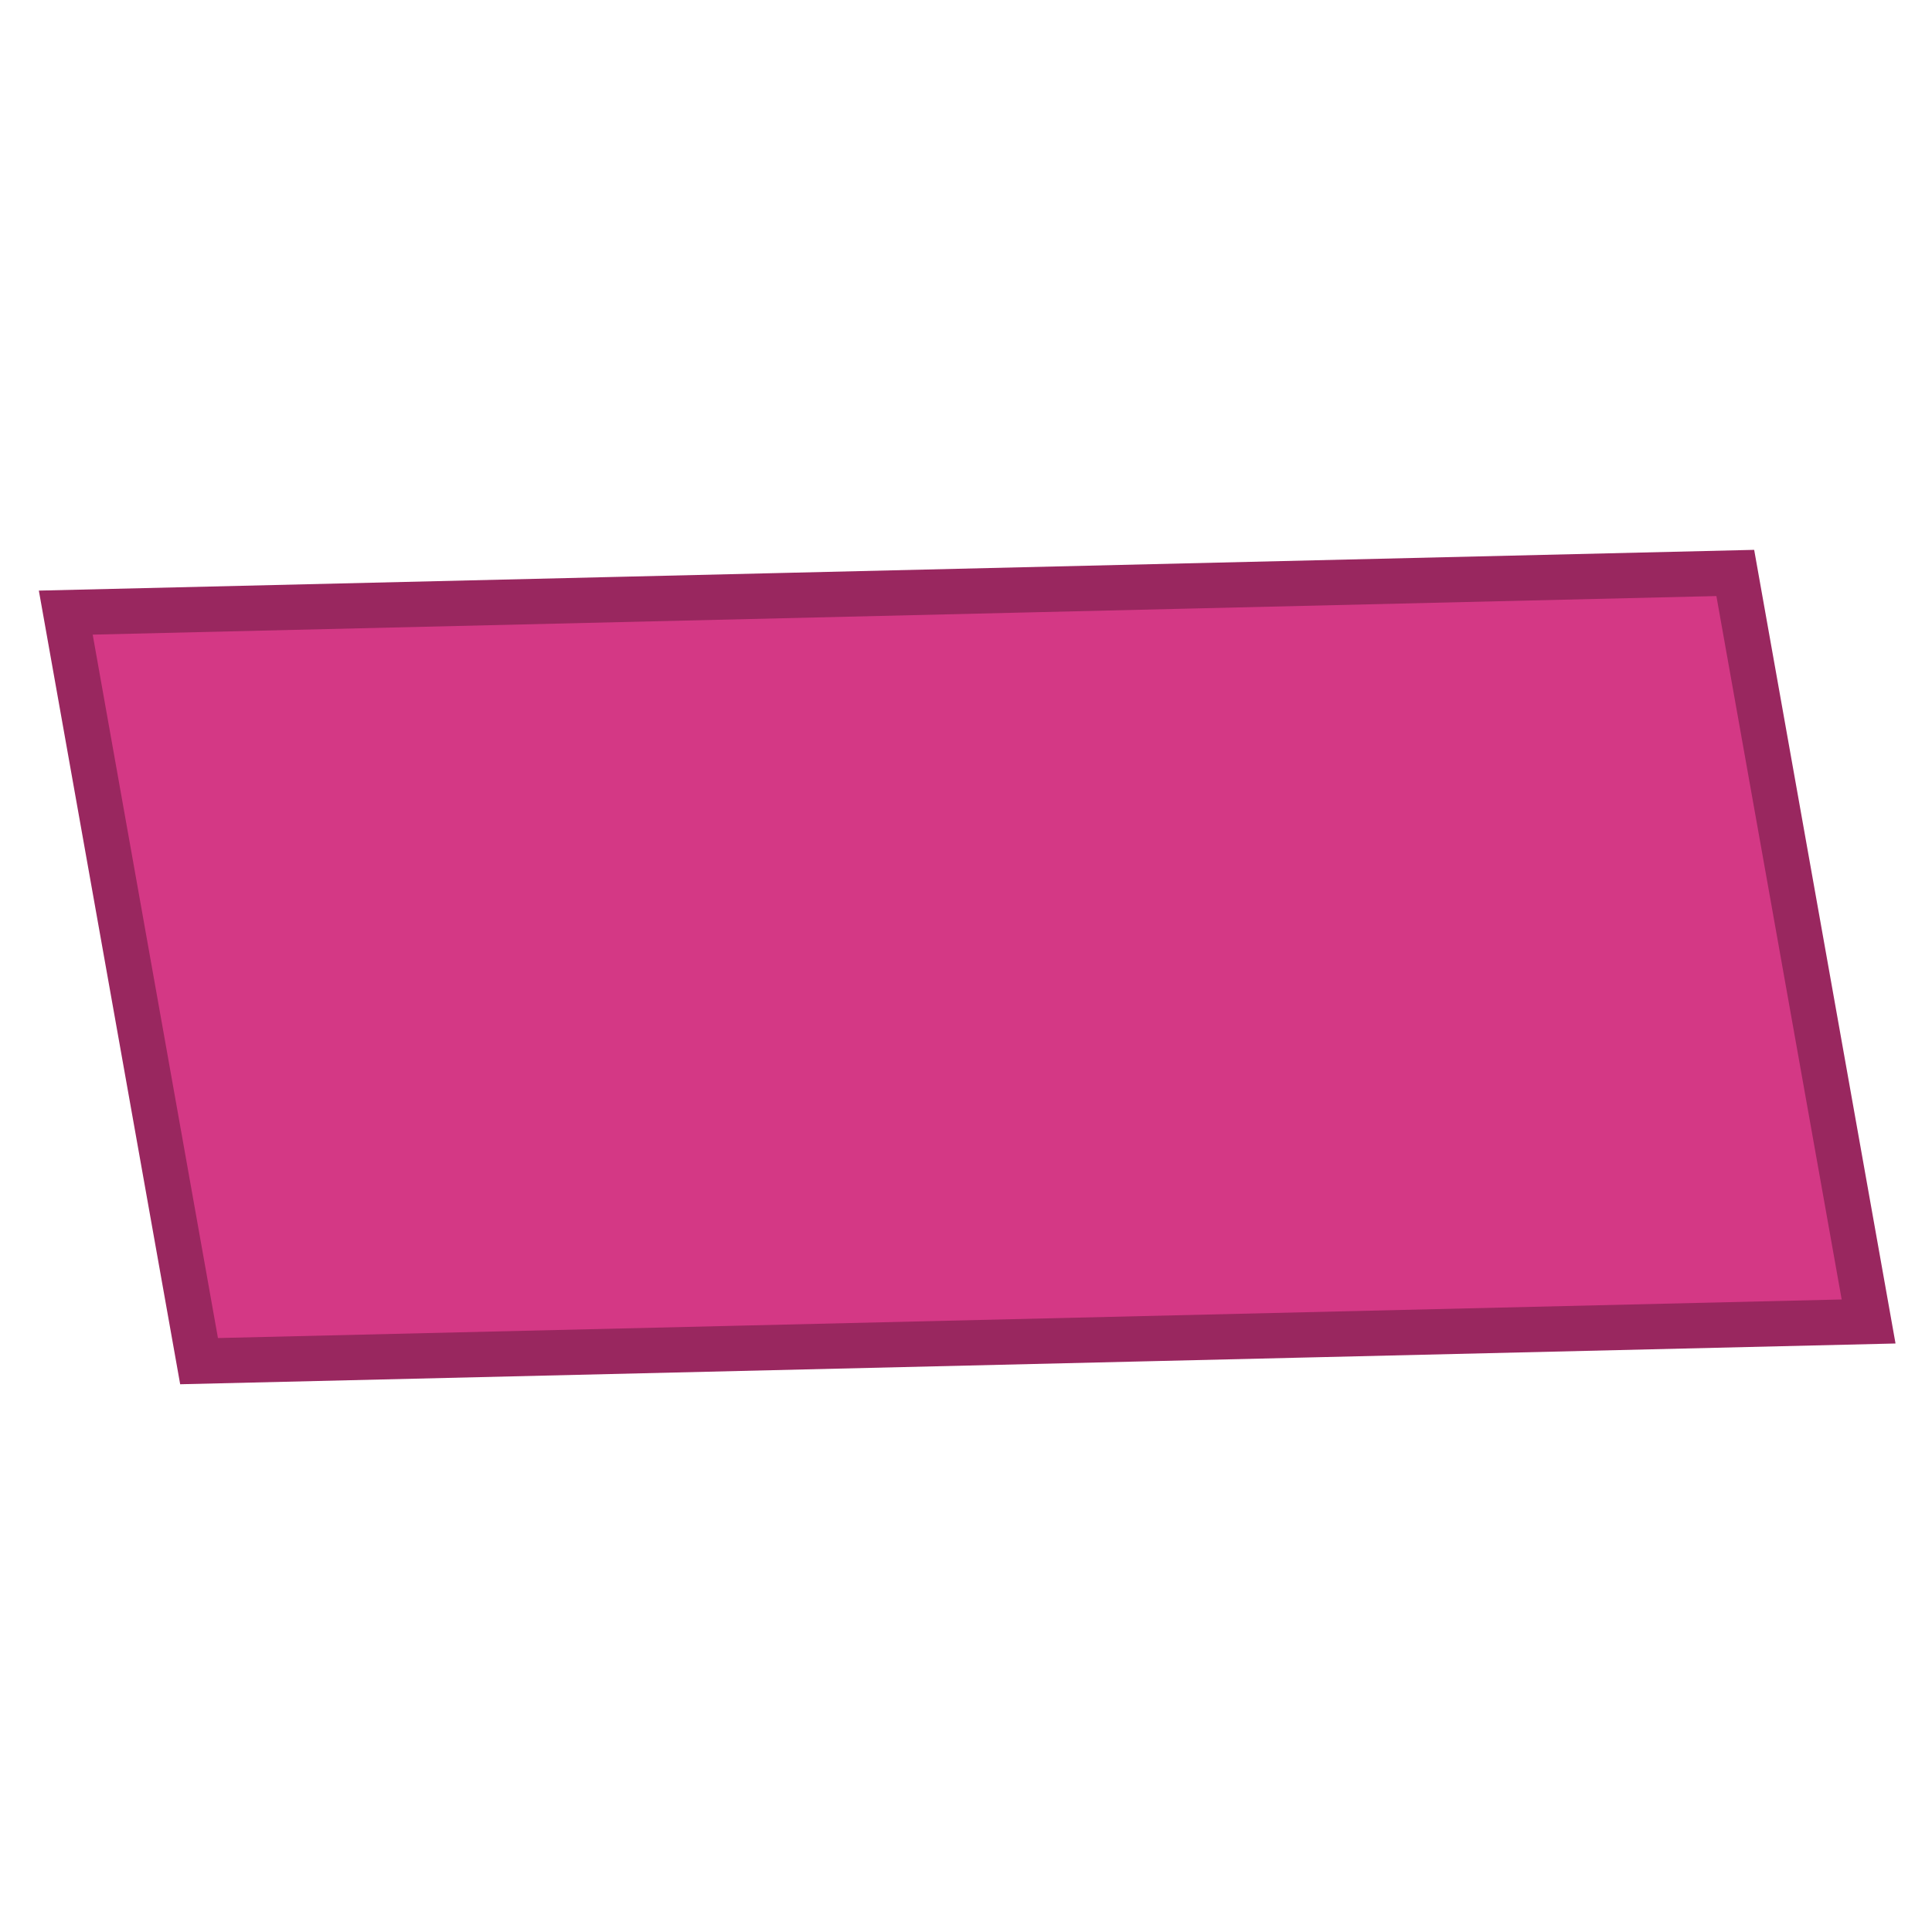 <svg xmlns:dc="http://purl.org/dc/elements/1.1/" xmlns:cc="http://creativecommons.org/ns#" xmlns:rdf="http://www.w3.org/1999/02/22-rdf-syntax-ns#" xmlns="http://www.w3.org/2000/svg" version="1.1" id="svg2" viewBox="0 0 128 128" height="128" width="128"><g id="layer1" transform="translate(151.872 -673.456)"><g style="fill:none;stroke:none;stroke-linecap:square;stroke-miterlimit:10" id="g964" transform="translate(-341.778 580.355)"><g transform="translate(-242.111 -124.66)" id="g7" clip-path="url(#p.0)"><g id="layer1-7" transform="matrix(.701 0 0 .701 219.642 -73.375)"><g transform="translate(127.423 24.513)" id="g8421"><g transform="matrix(1.427 0 0 1.427 -60.136 229.984)" id="g2857" style="fill:none;stroke:none;stroke-linecap:square;stroke-miterlimit:10"><g clip-path="url(#p.0)" id="g7-9" transform="translate(-247.614 -119.158)"><g transform="translate(356.256 238.807)" id="g2917" style="fill:none;stroke:none;stroke-linecap:square;stroke-miterlimit:10"><g clip-path="url(#p.0)" id="g7-4" transform="translate(-346.66 -223.655)" style="stroke:#000;stroke-opacity:1"><path d="M407.527 257.277 518.1 254.65l8.83 49.576-110.575 2.627z" id="path11" style="fill:#d43885;fill-rule:nonzero;stroke:#99275f;stroke-width:3;stroke-linecap:square;stroke-miterlimit:10;stroke-opacity:1;fill-opacity:1;stroke-dasharray:none"/></g></g></g></g></g></g></g></g></g></svg>